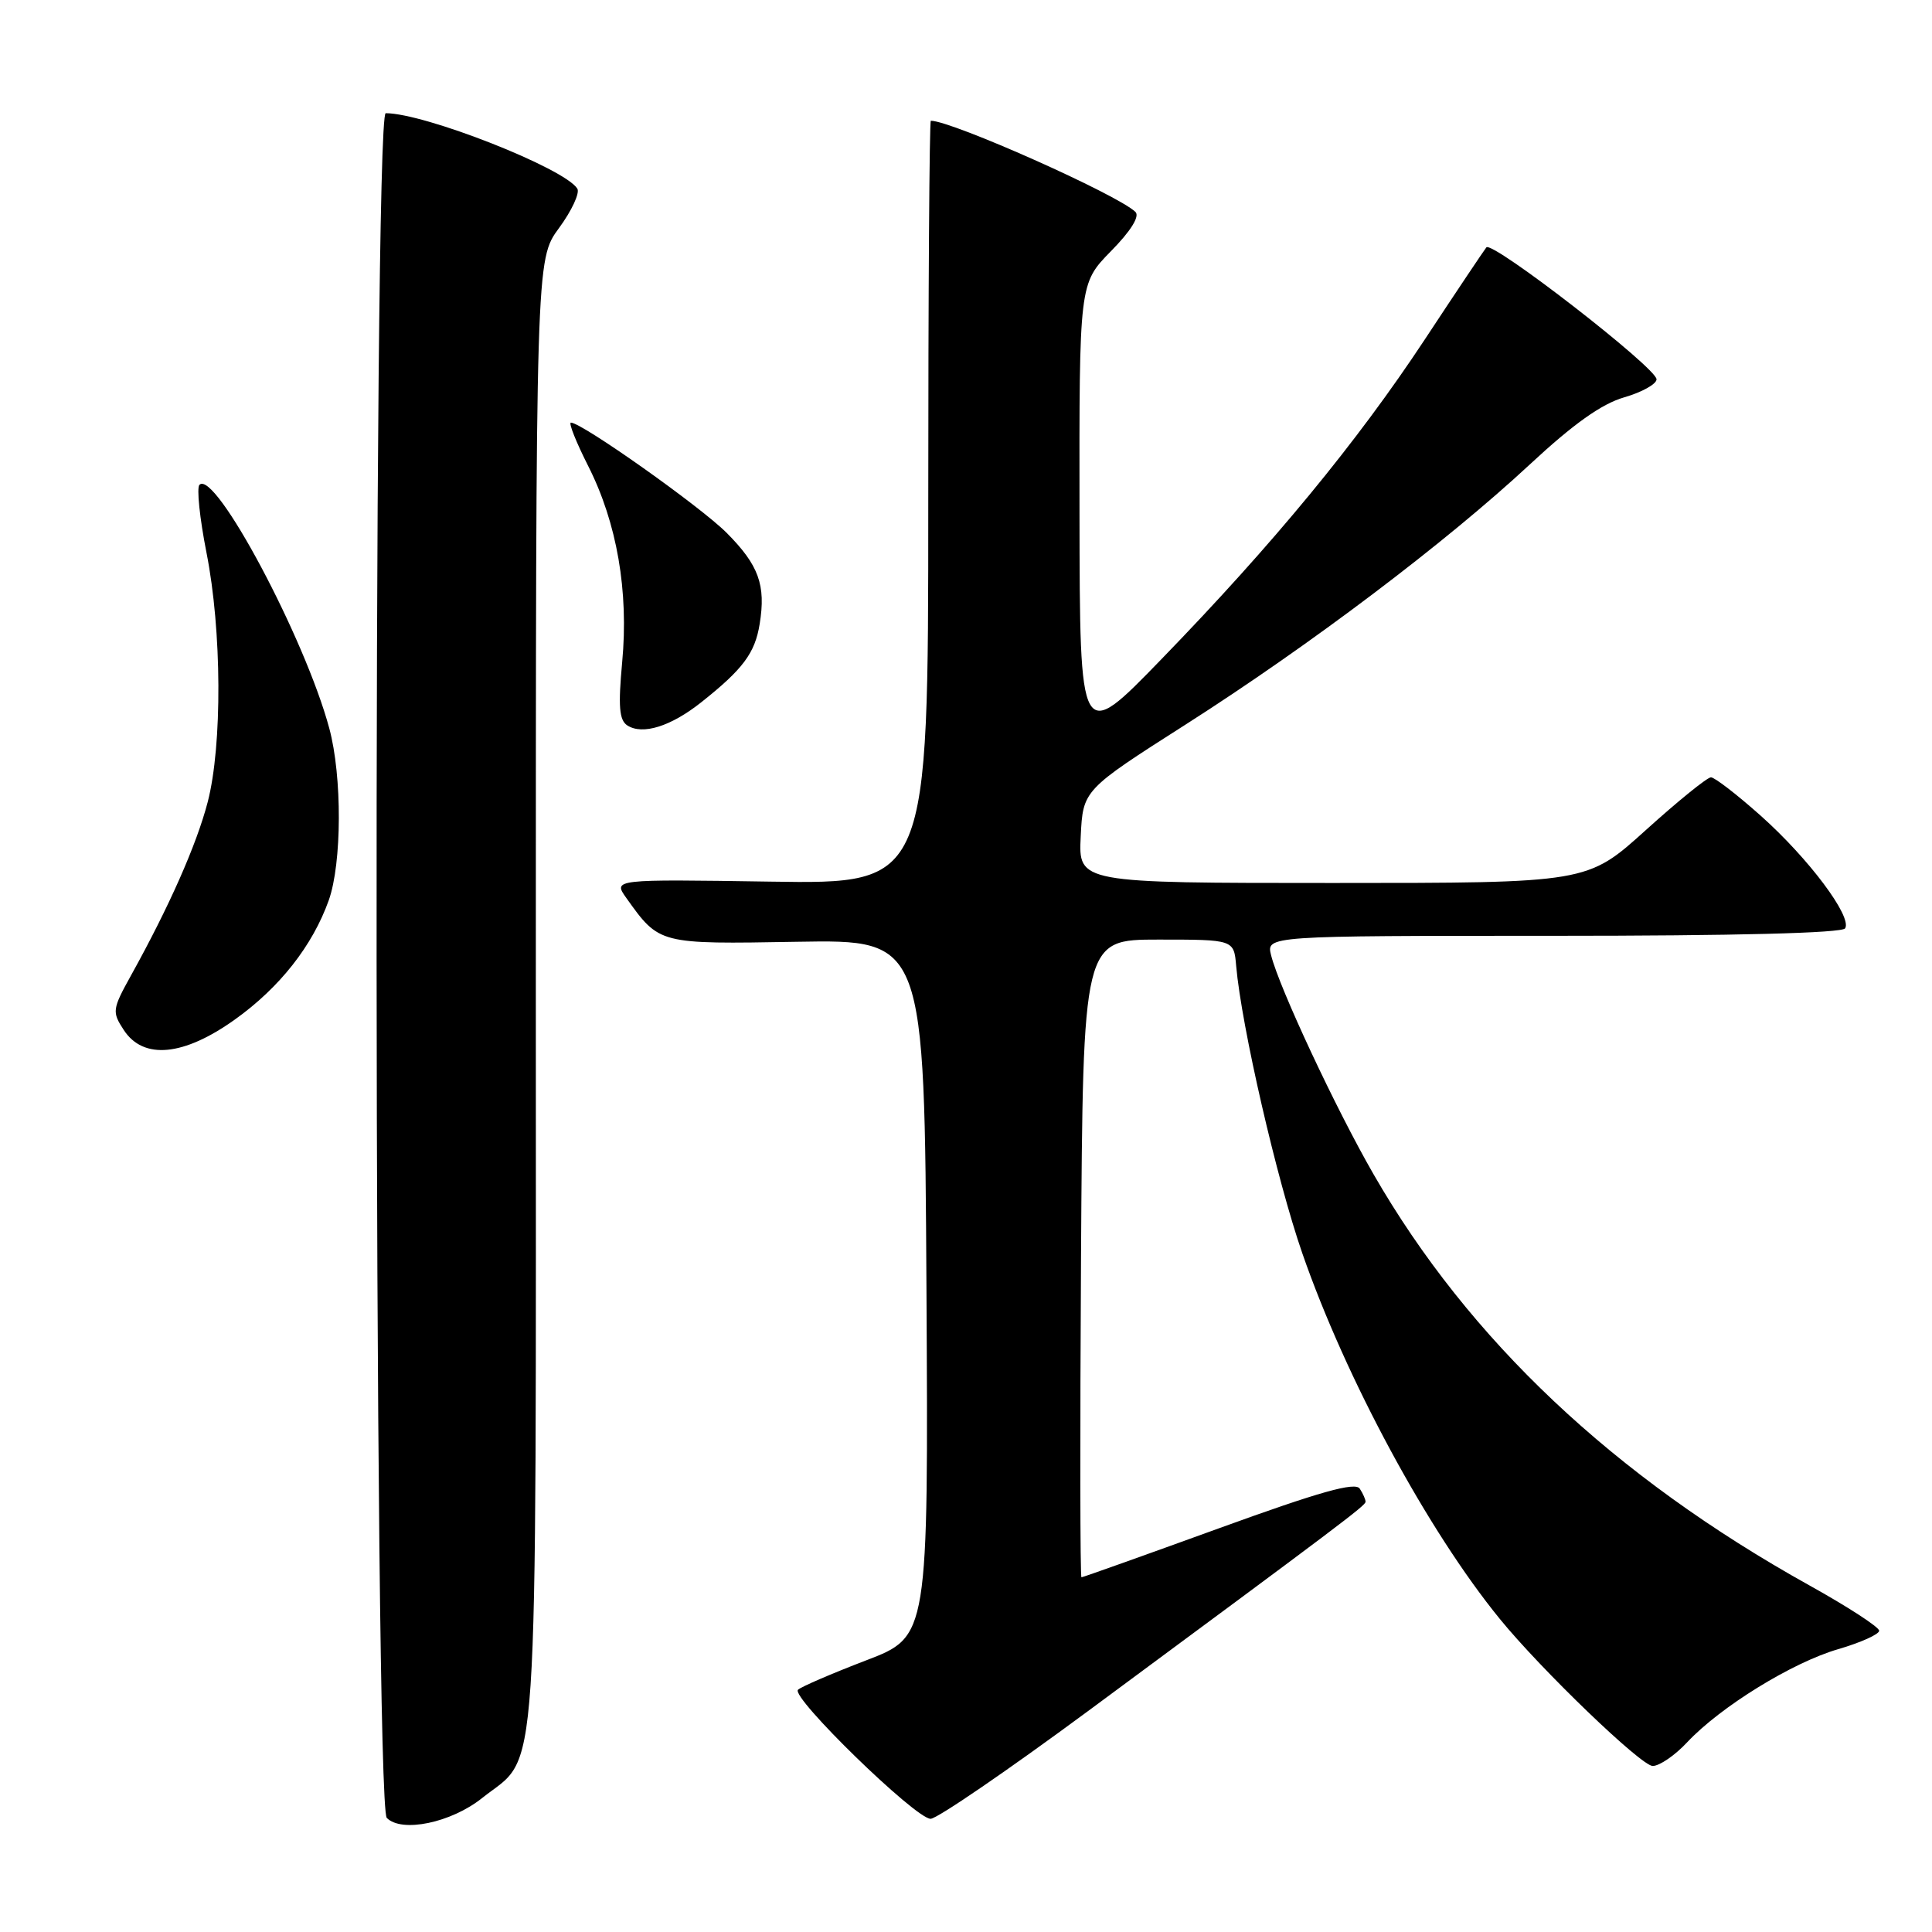 <?xml version="1.0" encoding="UTF-8" standalone="no"?>
<!DOCTYPE svg PUBLIC "-//W3C//DTD SVG 1.1//EN" "http://www.w3.org/Graphics/SVG/1.1/DTD/svg11.dtd" >
<svg xmlns="http://www.w3.org/2000/svg" xmlns:xlink="http://www.w3.org/1999/xlink" version="1.1" viewBox="0 0 256 256">
 <g >
 <path fill="currentColor"
d=" M 63.87 238.26 C 71.52 232.15 71.00 239.97 71.00 131.45 C 71.00 34.39 71.00 34.39 74.07 30.22 C 75.76 27.92 76.85 25.57 76.50 25.00 C 74.83 22.30 56.29 15.00 51.11 15.00 C 49.40 15.00 49.55 239.13 51.25 240.88 C 53.21 242.89 59.77 241.53 63.87 238.26 Z  M 144.18 226.72 C 177.91 201.78 180.92 199.51 180.94 199.00 C 180.96 198.72 180.62 197.94 180.18 197.26 C 179.59 196.33 174.90 197.65 161.51 202.51 C 151.67 206.08 143.48 209.00 143.30 209.00 C 143.12 209.00 143.10 189.99 143.24 166.75 C 143.50 124.50 143.50 124.50 153.50 124.50 C 163.50 124.50 163.50 124.50 163.80 128.00 C 164.50 135.98 169.18 156.32 172.56 166.06 C 178.35 182.73 189.19 202.80 198.72 214.50 C 204.22 221.25 217.47 234.00 218.99 234.00 C 219.89 234.00 221.95 232.59 223.56 230.86 C 227.97 226.16 237.48 220.29 243.58 218.52 C 246.56 217.65 249.00 216.55 249.00 216.08 C 249.00 215.60 244.84 212.90 239.75 210.07 C 213.83 195.65 194.63 177.54 182.00 155.59 C 177.00 146.91 169.52 130.91 168.43 126.59 C 167.78 124.00 167.78 124.00 205.83 124.00 C 229.91 124.00 244.11 123.64 244.49 123.01 C 245.44 121.47 239.65 113.74 233.32 108.10 C 230.17 105.29 227.20 103.00 226.71 103.00 C 226.22 103.00 222.33 106.15 218.07 110.00 C 210.32 117.00 210.32 117.00 176.61 117.00 C 142.90 117.00 142.90 117.00 143.20 110.84 C 143.50 104.68 143.50 104.68 157.14 95.98 C 173.62 85.46 191.60 71.87 202.71 61.54 C 208.48 56.18 212.21 53.52 215.21 52.65 C 217.57 51.97 219.50 50.89 219.50 50.26 C 219.50 48.74 197.71 31.85 196.95 32.78 C 196.63 33.18 192.95 38.67 188.78 45.00 C 179.81 58.59 168.74 72.04 153.88 87.36 C 143.08 98.50 143.08 98.50 143.04 68.04 C 143.00 37.58 143.00 37.58 147.20 33.29 C 149.84 30.61 151.05 28.66 150.45 28.08 C 148.09 25.79 126.12 16.00 123.34 16.00 C 123.15 16.00 123.00 38.76 123.00 66.57 C 123.00 117.14 123.00 117.14 102.11 116.82 C 81.22 116.50 81.22 116.50 83.00 119.00 C 87.38 125.13 87.28 125.11 105.63 124.79 C 122.50 124.50 122.50 124.50 122.76 170.67 C 123.02 216.85 123.02 216.85 114.76 220.01 C 110.22 221.75 106.16 223.50 105.74 223.90 C 104.73 224.86 121.31 241.00 123.31 241.00 C 124.16 241.00 133.55 234.57 144.18 226.72 Z  M 31.14 135.08 C 37.06 130.85 41.41 125.32 43.56 119.30 C 45.31 114.38 45.35 102.87 43.63 96.50 C 40.40 84.52 28.48 62.18 26.43 64.24 C 26.04 64.63 26.46 68.67 27.36 73.23 C 29.40 83.52 29.47 98.76 27.52 106.28 C 26.05 111.92 22.43 120.11 17.37 129.23 C 14.87 133.74 14.83 134.08 16.40 136.48 C 19.00 140.46 24.34 139.95 31.14 135.08 Z  M 92.94 93.04 C 98.45 88.67 100.04 86.54 100.66 82.68 C 101.50 77.52 100.54 74.88 96.28 70.60 C 92.81 67.12 77.10 56.00 75.65 56.00 C 75.31 56.00 76.34 58.59 77.94 61.75 C 81.76 69.30 83.32 78.35 82.44 87.76 C 81.90 93.59 82.05 95.42 83.12 96.12 C 85.14 97.43 88.89 96.26 92.94 93.04 Z "/>
</g>
</svg>